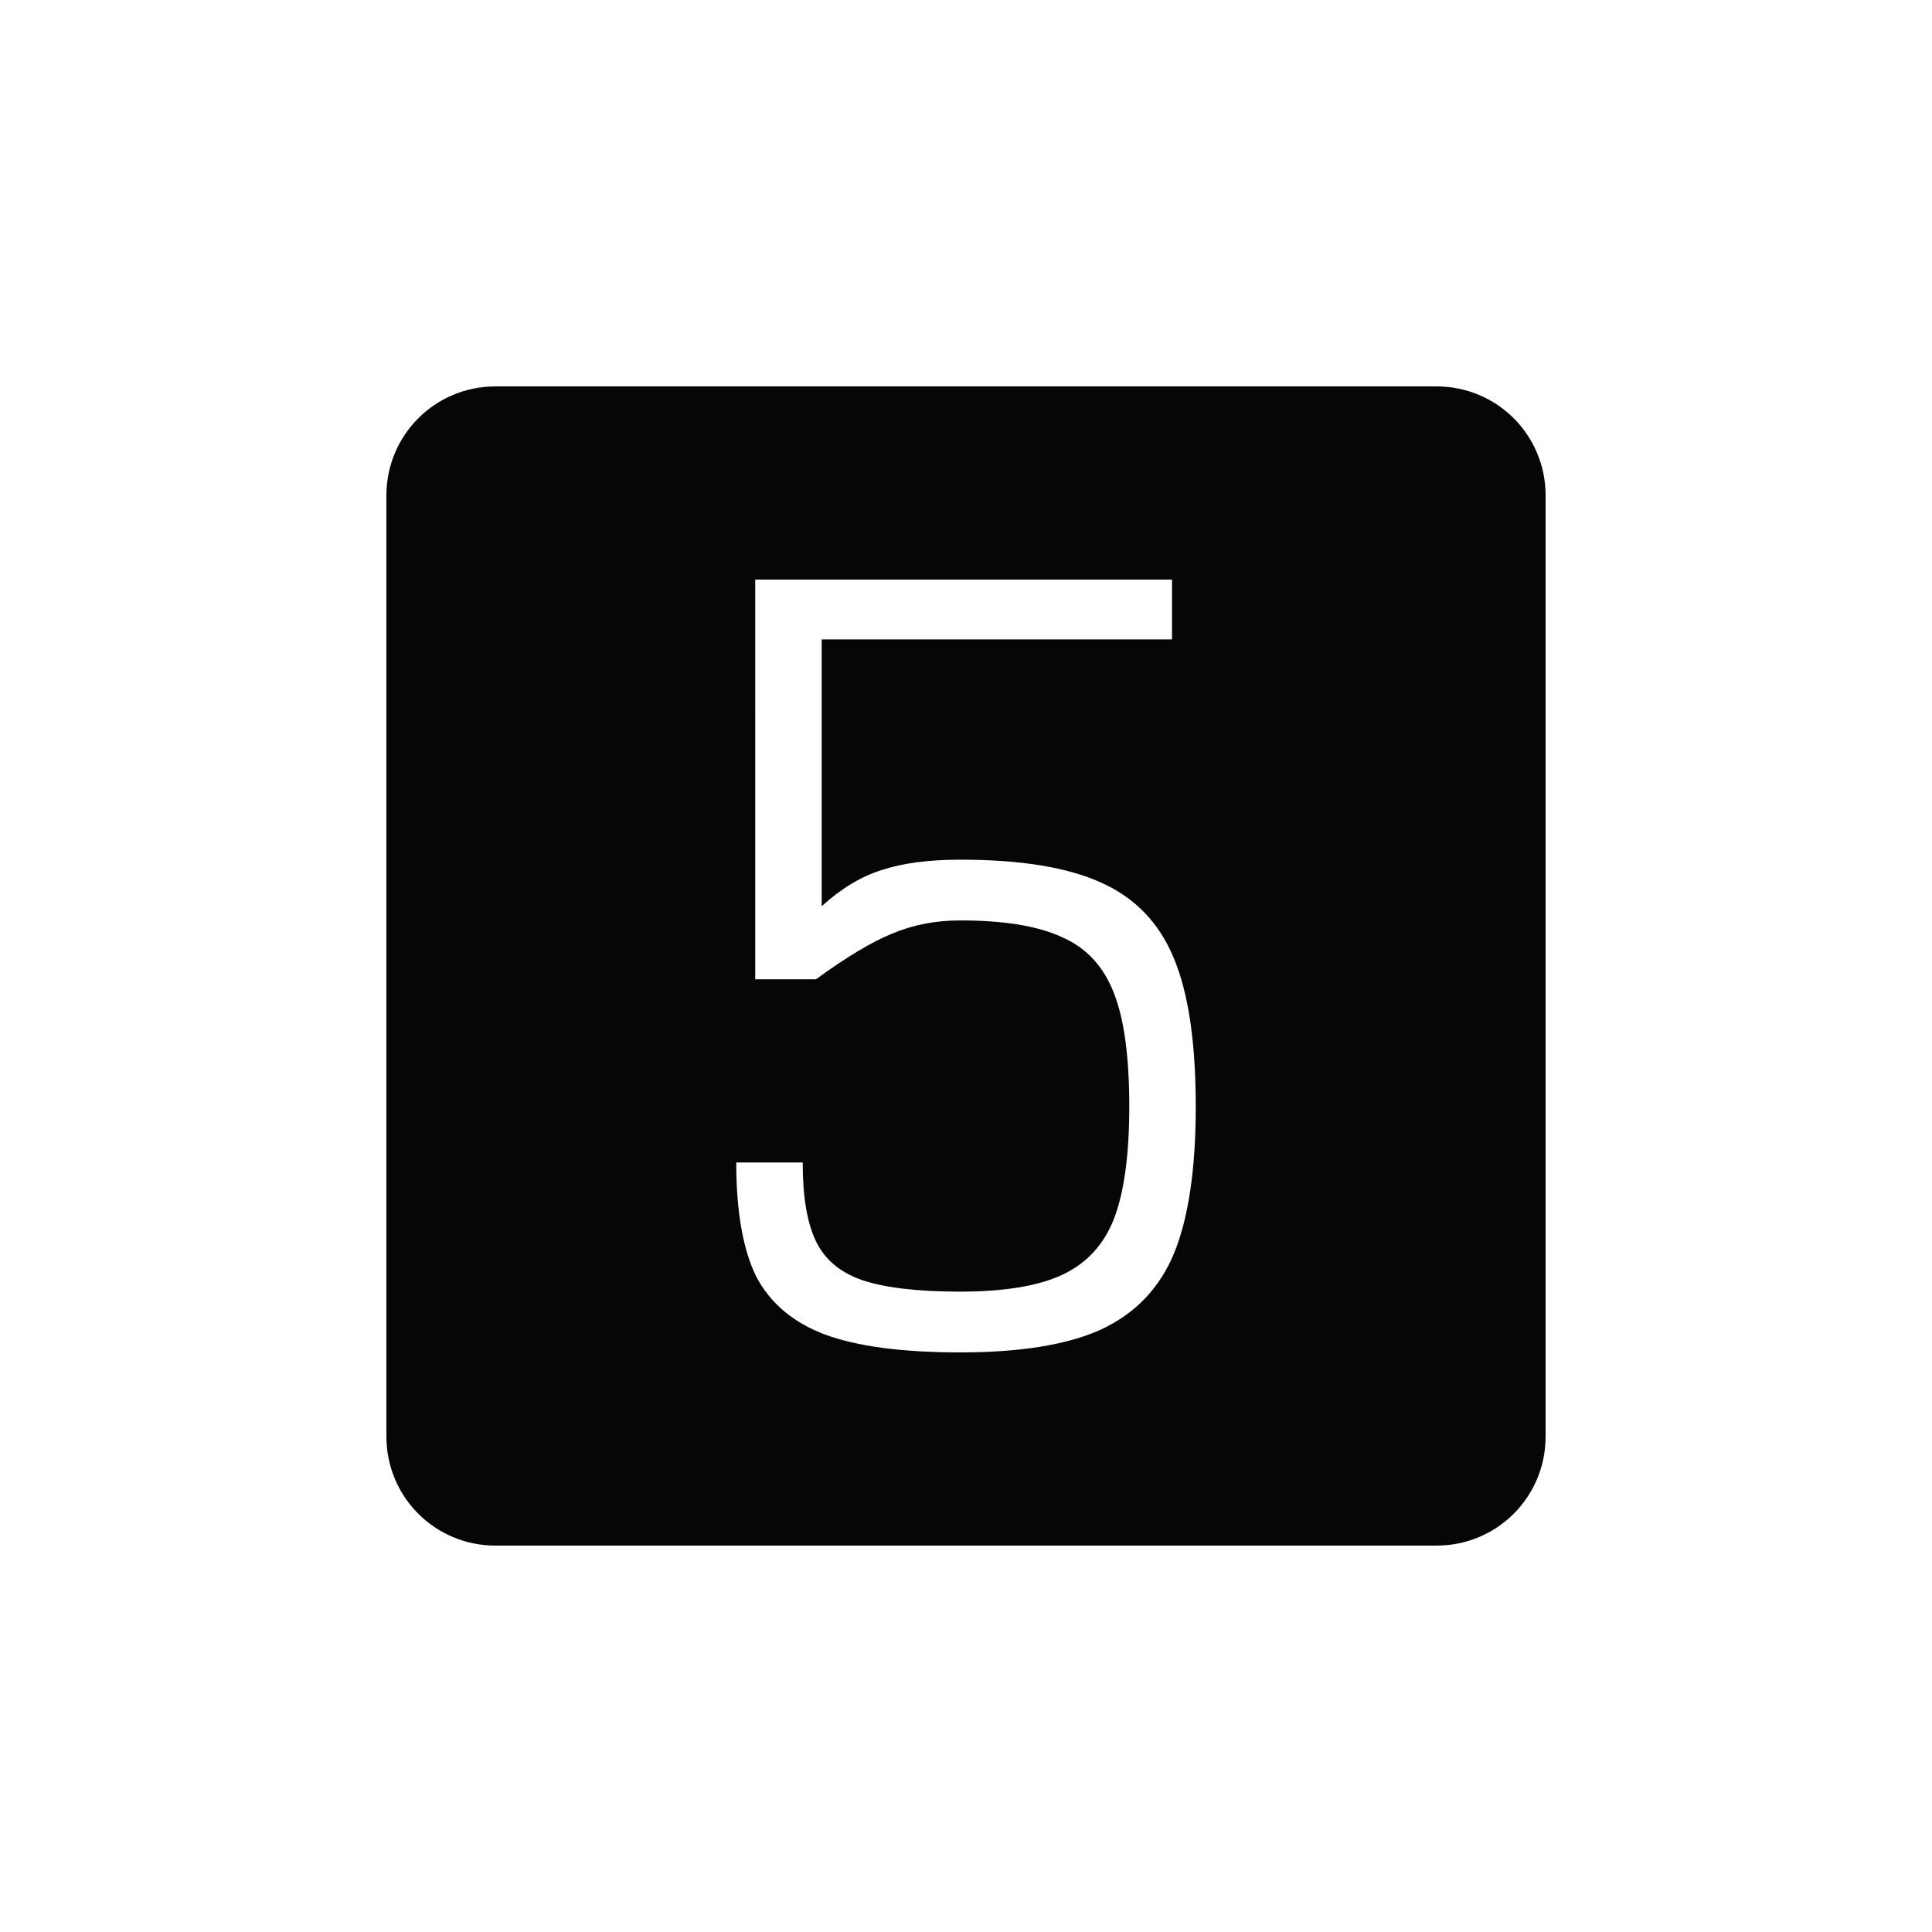 <?xml version="1.0" encoding="UTF-8" standalone="no"?>
<svg
   xmlns:dc="http://purl.org/dc/elements/1.1/"
   xmlns:cc="http://creativecommons.org/ns#"
   xmlns:rdf="http://www.w3.org/1999/02/22-rdf-syntax-ns#"
   xmlns:svg="http://www.w3.org/2000/svg"
   xmlns="http://www.w3.org/2000/svg"
   xmlns:sodipodi="http://sodipodi.sourceforge.net/DTD/sodipodi-0.dtd"
   xmlns:inkscape="http://www.inkscape.org/namespaces/inkscape"
   width="1000"
   height="1000"
   viewBox="0 0 264.583 264.583"
   version="1.1"
   id="svg221"
   inkscape:version="1.0.2 (e86c870879, 2021-01-15, custom)"
   sodipodi:docname="5.svg">
  <defs
     id="defs215" />
  <sodipodi:namedview
     id="base"
     pagecolor="#ffffff"
     bordercolor="#666666"
     borderopacity="1.0"
     inkscape:pageopacity="0.0"
     inkscape:pageshadow="2"
     inkscape:zoom="0.35"
     inkscape:cx="654.01758"
     inkscape:cy="567.46867"
     inkscape:document-units="mm"
     inkscape:current-layer="layer1"
     inkscape:document-rotation="0"
     showgrid="false"
     units="px"
     showguides="true"
     inkscape:guide-bbox="true"
     inkscape:window-width="610"
     inkscape:window-height="738"
     inkscape:window-x="751"
     inkscape:window-y="26"
     inkscape:window-maximized="0"
     inkscape:snap-bbox="true"
     inkscape:snap-bbox-midpoints="true"
     inkscape:snap-global="true"
     inkscape:snap-nodes="true"
     inkscape:object-nodes="false"
     inkscape:snap-intersection-paths="false"
     inkscape:snap-smooth-nodes="true">
    <sodipodi:guide
       position="-5.0862631e-06,52.917"
       orientation="0,-1"
       id="guide1048" />
    <sodipodi:guide
       position="-5.0862631e-06,211.667"
       orientation="0,-1"
       id="guide144" />
    <sodipodi:guide
       position="211.667,269.387"
       orientation="1,0"
       id="guide146" />
    <sodipodi:guide
       position="52.917,269.387"
       orientation="1,0"
       id="guide148" />
    <sodipodi:guide
       position="132.292,132.292"
       orientation="1,0"
       id="guide161" />
    <sodipodi:guide
       position="132.292,132.292"
       orientation="0,-1"
       id="guide163" />
  </sodipodi:namedview>
  <g
     inkscape:label="Layer 1"
     inkscape:groupmode="layer"
     id="layer1">
    <path
       id="rect12-1-6-67-3-7-1-0-7-0"
       style="display:inline;fill:#000000;fill-opacity:0.975;stroke:none;stroke-width:0.303"
       d="m 67.851,52.917 c -8.274,0 -14.934,6.661 -14.934,14.934 V 196.732 c 0,8.274 6.661,14.934 14.934,14.934 H 196.732 c 8.274,0 14.934,-6.661 14.934,-14.934 V 67.851 c 0,-8.274 -6.661,-14.934 -14.934,-14.934 z m 35.577,26.458 h 57.077 v 8.191 h -47.977 v 36.534 c 2.687,-2.427 5.417,-4.074 8.191,-4.94 2.86,-0.953 6.458,-1.43 10.791,-1.43 8.234,0 14.649,1.041 19.243,3.121 4.681,2.08 8.018,5.547 10.011,10.401 1.994,4.767 2.991,11.528 2.991,20.282 0,8.581 -0.997,15.299 -2.991,20.153 -1.994,4.767 -5.331,8.234 -10.011,10.401 -4.594,2.08 -11.009,3.12 -19.243,3.12 -7.974,0 -14.172,-0.823 -18.592,-2.47 -4.334,-1.647 -7.454,-4.291 -9.361,-7.931 -1.82,-3.727 -2.73,-8.927 -2.73,-15.602 h 9.101 c 0,4.681 0.606,8.278 1.819,10.791 1.213,2.514 3.338,4.29 6.371,5.33 3.12,1.04 7.584,1.56 13.391,1.56 6.067,0 10.748,-0.78 14.042,-2.34 3.294,-1.56 5.635,-4.118 7.021,-7.671 1.387,-3.64 2.08,-8.754 2.08,-15.342 0,-6.761 -0.693,-11.918 -2.08,-15.472 -1.387,-3.64 -3.728,-6.197 -7.021,-7.67 -3.294,-1.56 -7.975,-2.341 -14.042,-2.341 -3.38,0 -6.501,0.607 -9.361,1.82 -2.774,1.127 -6.241,3.207 -10.401,6.241 h -8.32 z" />
  </g>
</svg>
